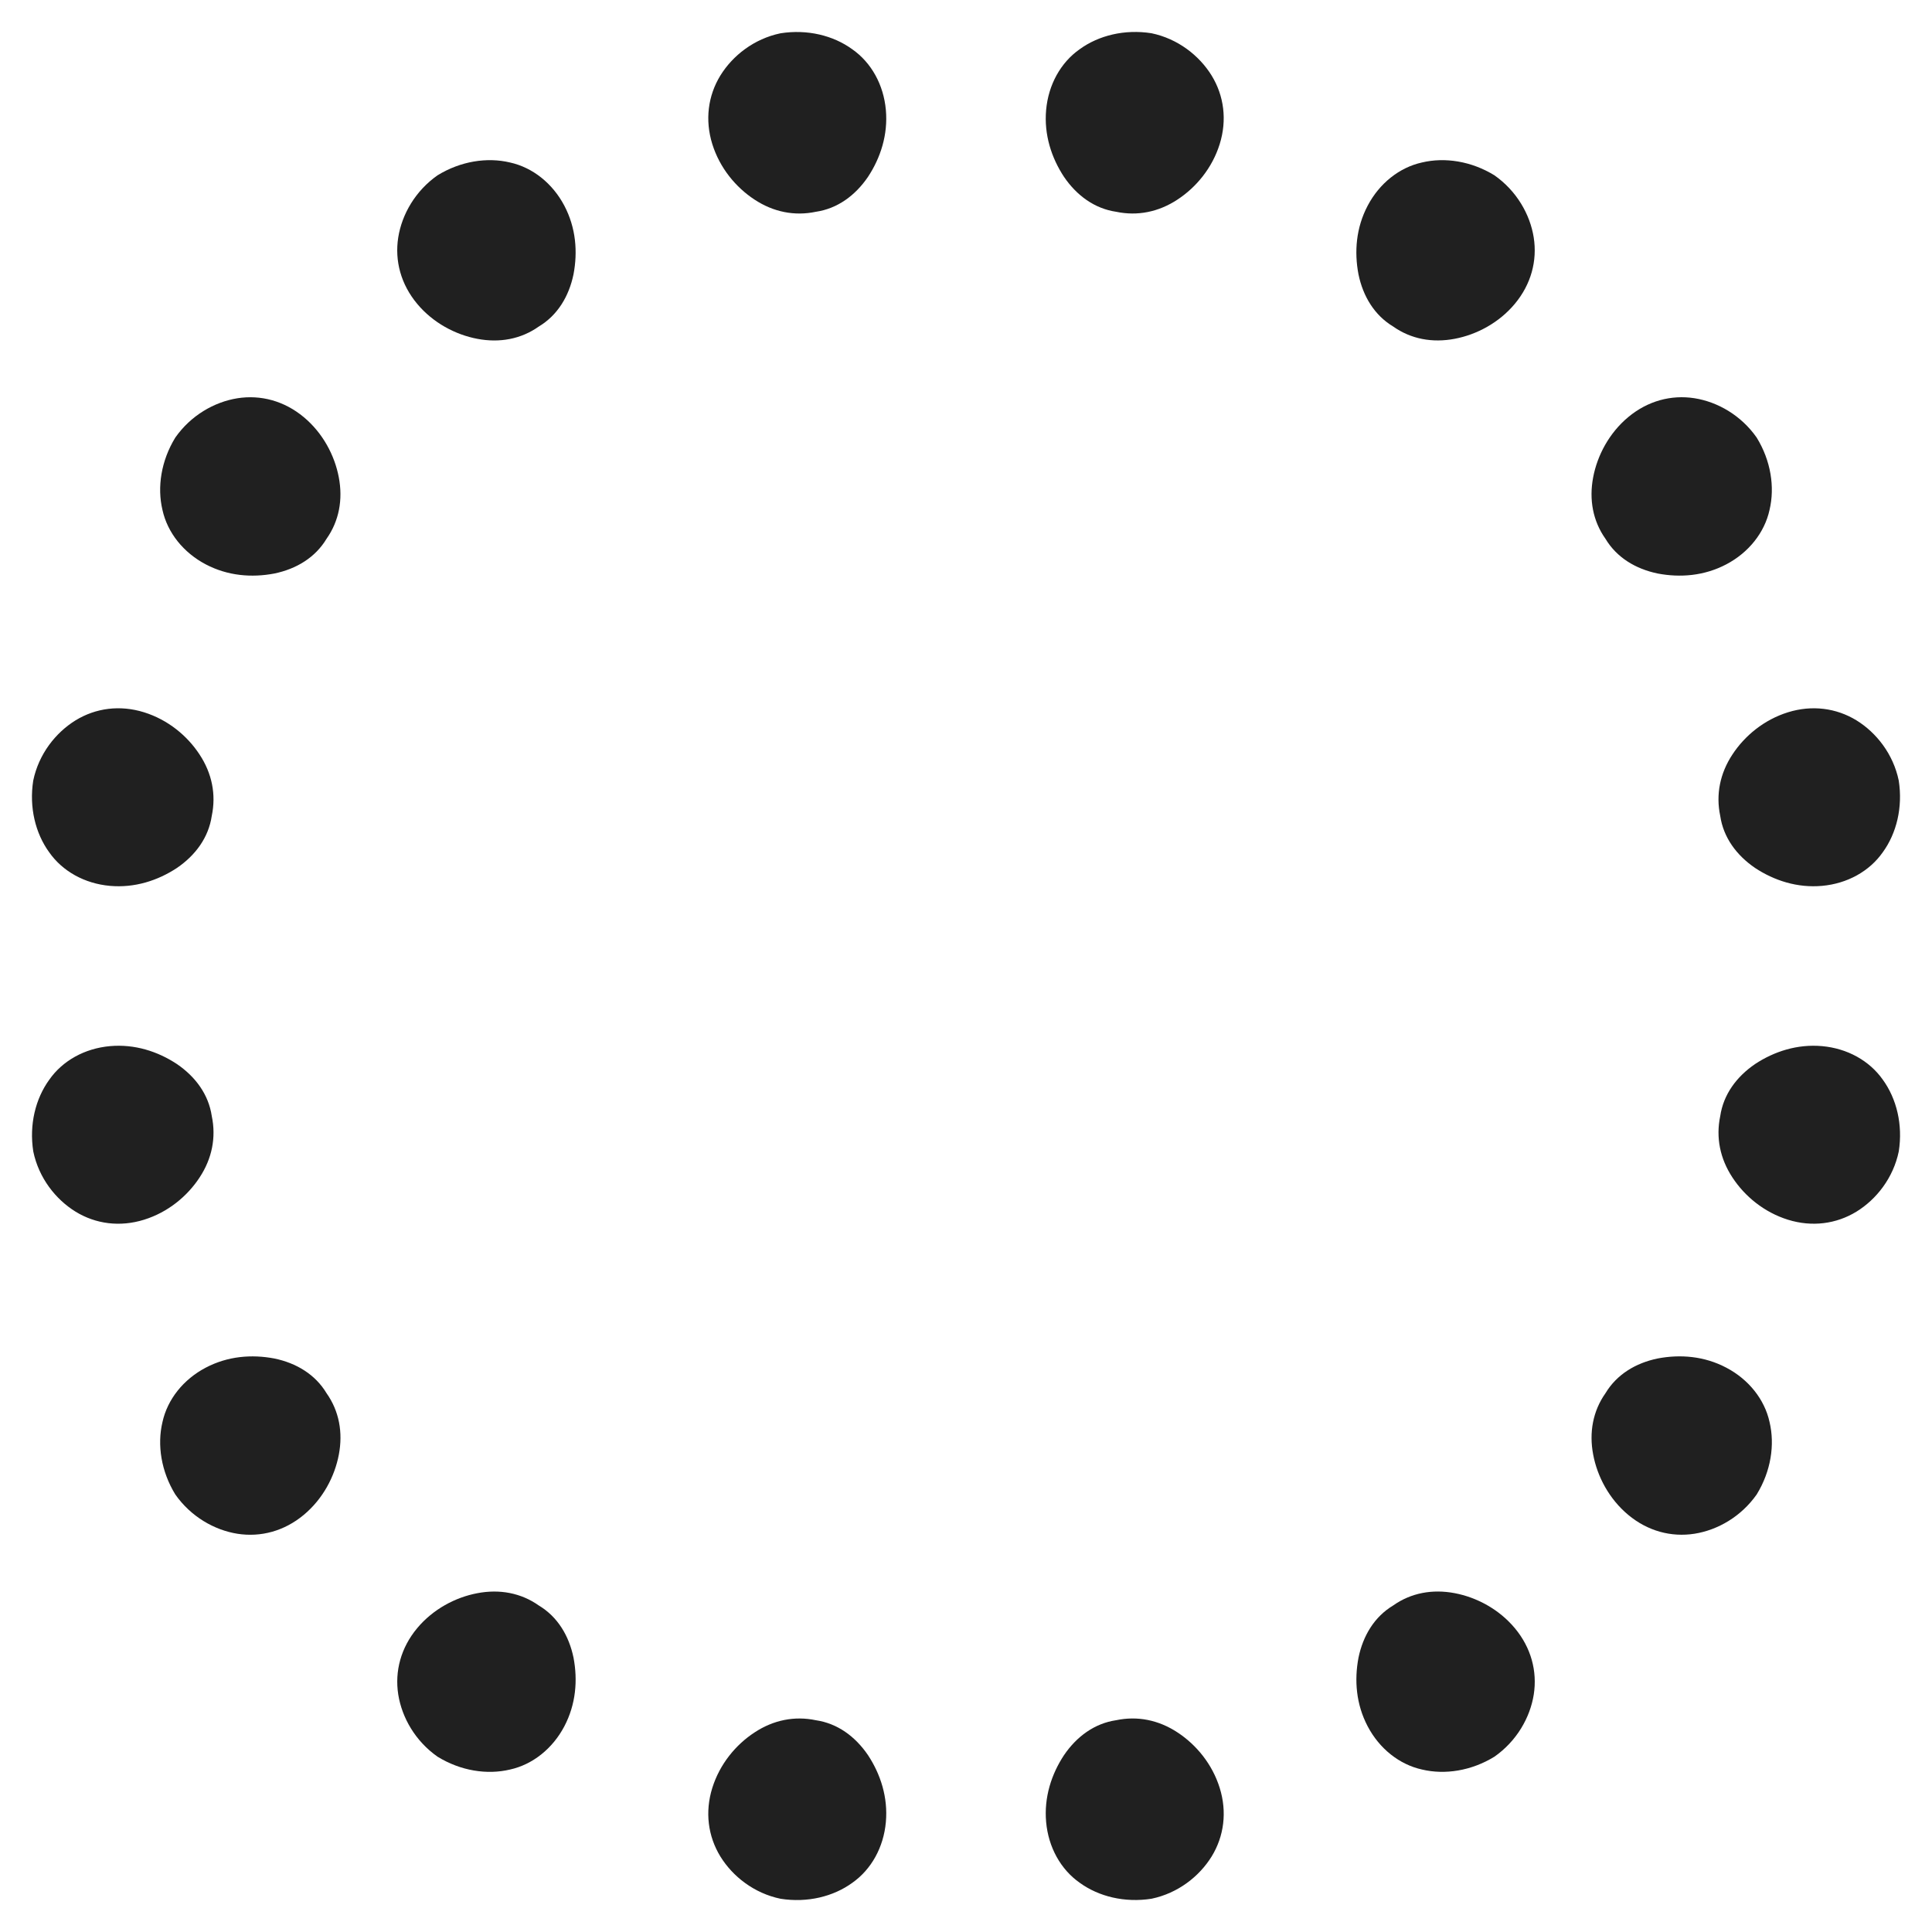 <svg xmlns="http://www.w3.org/2000/svg" xmlns:xlink="http://www.w3.org/1999/xlink" id="Layer_1" width="100" height="100" x="0" y="0" enable-background="new 0 0 100 100" version="1.1" viewBox="0 0 100 100" xml:space="preserve"><path d="M64.199,0L91.17,27.628V100H9.097V0H64.199z M16.941,92.159h66.391l-0.165-60.993L60.111,7.841h-43.17 V92.159z" display="none"/><path d="M66.833,29.528c-15.133-0.502-27.528,5.079-27.528,5.079l-0.009,28.326 c-1.541-0.612-3.414-0.757-5.316-0.295c-4.104,0.997-6.791,4.436-6.001,7.684c0.789,3.247,4.753,5.069,8.856,4.073 c3.869-0.94,6.477-4.05,6.101-7.124l0,0V46.106c0,0,8.766-3.064,20.136-3.833v15.741l0,0c-1.526-0.584-3.363-0.716-5.231-0.262 c-4.104,0.997-6.79,4.437-6.001,7.684c0.788,3.245,4.755,5.069,8.856,4.072c3.583-0.871,6.085-3.603,6.138-6.443l0.001,0.003 C66.833,63.067,66.833,35.277,66.833,29.528z" display="none"/><path d="M28,32v1v4v8v5v8v5v8v3v2h44v-2v-3v-8v-5v-8v-5v-8v-4v-1H28z M46,58v-8h8v8H46z M54,63v8h-8v-8H54z M46,45 v-8h8v8H46z M33,37h8v8h-8V37z M33,50h8v8h-8V50z M33,63h8v8h-8V63z M67,71h-8v-8h8V71z M67,58h-8v-8h8V58z M67,45h-8v-8h8V45z" display="none"/><rect width="42" height="5" x="29" y="42" display="none"/><rect width="42" height="5" x="29" y="57" display="none"/><rect width="42" height="5" x="29" y="72" display="none"/><g id="Your_Icon" display="none"><path d="M56.752,62.371c-2.086-0.652-5.422-0.787-6.256-0.787c-1.295,0-2.569,0.102-3.816,0.291 c-1.346-8.642,0.027-14.144,2.039-17.61c0.374,0.591,1.002,0.98,1.718,0.98c0.994,0,1.823-0.754,2.025-1.76 c0.198,0.067,0.409,0.105,0.629,0.105c1.145,0,2.073-1.001,2.073-2.235c0-0.035-0.003-0.068-0.007-0.102 c0.386,0.258,0.774,0.542,1.153,0.857c1.685,1.397,3.138,3.321,3.136,5.792c0,0.599-0.086,1.233-0.274,1.908 c-0.04,0.143,0.031,0.295,0.16,0.345c0.029,0.012,0.061,0.017,0.089,0.017c0.103,0,0.199-0.066,0.239-0.173 c0.006-0.018,0.851-2.197,0.852-4.794c0-1.814-0.419-3.855-1.867-5.455c-0.365-0.404-0.795-0.777-1.297-1.111 c0.039,0,0.078-0.001,0.118-0.001c1.615,0,3.36,0.257,4.846,1.048c1.485,0.794,2.717,2.102,3.359,4.267 c0.037,0.119,0.139,0.196,0.25,0.196c0.021,0,0.044-0.003,0.065-0.009c0.134-0.04,0.218-0.184,0.188-0.33 c-0.005-0.018-0.444-2.255-1.729-4.517c-1.274-2.254-3.439-4.563-6.849-4.562c-1.497,0-3.221,0.447-5.2,1.51 c-3.292-4.185-6.388-5.669-9.092-5.668c-5.726,0.029-9.418,6.503-9.674,6.941v0c-0.009,0.015-0.014,0.022-0.014,0.023 c-0.071,0.128-0.036,0.294,0.081,0.377c0.115,0.083,0.271,0.052,0.354-0.068c1.754-2.569,4.036-3.417,6.377-3.422 c2.223-0.001,4.483,0.791,6.269,1.649c-0.369-0.046-0.724-0.069-1.063-0.069c-3.523-0.006-5.436,2.352-6.406,4.645 c-0.981,2.298-1.087,4.565-1.089,4.584c-0.007,0.149,0.096,0.278,0.233,0.293c0.009,0.001,0.019,0.002,0.027,0.002 c0.128,0,0.237-0.101,0.258-0.239c0.375-2.626,1.857-4.087,3.656-4.942c1.796-0.847,3.896-1.037,5.374-1.036 c0.172,0,0.336,0.002,0.49,0.007c-6.859,6.301-6.01,21.277-5.831,23.616c-6.023,2.048-11.135,6.302-14.518,11.887 c0.38,0.014,44.599-0.032,45.062-0.03C69.151,68.747,63.506,64.095,56.752,62.371z" display="inline"/></g><g display="none"><polygon points="30 43 30 59 60 59 60 51.141 60 43" display="inline"/><polygon points="60.322 51.141 70 57.656 70 51.141 70 44.627" display="inline"/></g><g display="none"><path d="M56.328,31.672c0-0.752-0.608-1.36-1.359-1.36h-7.483c-0.752,0-1.36,0.608-1.36,1.36 c0,0.749,0.608,1.357,1.36,1.357h7.483C55.72,33.029,56.328,32.421,56.328,31.672z" display="inline"/><path d="M56.328,23.154c0-0.752-0.608-1.358-1.359-1.358h-7.483c-0.752,0-1.36,0.606-1.36,1.358 c0,0.751,0.608,1.356,1.36,1.356h7.483C55.72,24.511,56.328,23.905,56.328,23.154z" display="inline"/><path d="M56.328,14.636c0-0.748-0.608-1.36-1.359-1.36h-7.483c-0.752,0-1.36,0.612-1.36,1.361 c0,0.75,0.608,1.357,1.36,1.357h7.483C55.72,15.994,56.328,15.387,56.328,14.636z" display="inline"/><path d="M50.115,17.485h-7.487c-0.75,0-1.355,0.606-1.355,1.359c0,0.748,0.605,1.357,1.355,1.357h7.487 c0.75,0,1.359-0.608,1.359-1.357C51.475,18.09,50.865,17.484,50.115,17.485z" display="inline"/><path d="M41.272,35.875c0,0.752,0.605,1.358,1.355,1.358h7.487c0.75,0,1.359-0.606,1.359-1.358 c0-0.751-0.609-1.358-1.359-1.358h-7.487C41.878,34.517,41.272,35.124,41.272,35.875z" display="inline"/><path d="M56.473,40.265c0-0.75-0.609-1.357-1.357-1.357h-7.486c-0.75,0-1.36,0.606-1.36,1.357 c0,0.749,0.608,1.356,1.36,1.356h7.486C55.862,41.621,56.473,41.014,56.473,40.265z" display="inline"/><path d="M41.414,44.469c0,0.75,0.608,1.36,1.358,1.36h7.487c0.75,0,1.357-0.61,1.357-1.36 c0-0.751-0.607-1.358-1.357-1.358h-7.487C42.022,43.11,41.414,43.718,41.414,44.469z" display="inline"/><path d="M41.272,27.359c0,0.75,0.605,1.357,1.355,1.357h7.487c0.75,0,1.359-0.606,1.359-1.357 c0-0.751-0.609-1.361-1.359-1.361h-7.487C41.878,25.999,41.272,26.608,41.272,27.359z" display="inline"/><path d="M56.473,48.78c0-0.747-0.609-1.357-1.357-1.357h-7.486c-0.75,0-1.36,0.609-1.36,1.357 c0,0.754,0.608,1.359,1.36,1.359h7.486C55.862,50.14,56.473,49.534,56.473,48.78z" display="inline"/><path d="M41.522,52.625c0,0.752,0.605,1.358,1.355,1.358h7.487c0.75,0,1.359-0.606,1.359-1.358 c0-0.751-0.609-1.358-1.359-1.358h-7.487C42.128,51.267,41.522,51.874,41.522,52.625z" display="inline"/><path d="M56.723,57.015c0-0.75-0.609-1.357-1.357-1.357h-7.486c-0.75,0-1.36,0.606-1.36,1.357 c0,0.749,0.608,1.356,1.36,1.356h7.486C56.112,58.371,56.723,57.764,56.723,57.015z" display="inline"/><path d="M41.664,61.219c0,0.75,0.608,1.36,1.358,1.36h7.487c0.75,0,1.357-0.61,1.357-1.36 c0-0.751-0.607-1.358-1.357-1.358h-7.487C42.272,59.86,41.664,60.468,41.664,61.219z" display="inline"/><path d="M56.723,65.53c0-0.747-0.609-1.357-1.357-1.357h-7.486c-0.75,0-1.36,0.609-1.36,1.357 c0,0.754,0.608,1.359,1.36,1.359h7.486C56.112,66.89,56.723,66.284,56.723,65.53z" display="inline"/><path d="M41.772,69.541c0,0.752,0.605,1.359,1.355,1.359h7.487c0.75,0,1.36-0.607,1.36-1.359 c0-0.75-0.609-1.357-1.36-1.357h-7.487C42.377,68.184,41.772,68.791,41.772,69.541z" display="inline"/><path d="M58.123,73H39.71c-2.141,0-3.876,1.924-3.876,4.5S37.569,82,39.71,82h18.413C60.265,82,62,80.076,62,77.5 S60.265,73,58.123,73z M49,80.334c-1.473,0-2.667-1.194-2.667-2.667S47.527,75,49,75s2.667,1.194,2.667,2.667 S50.473,80.334,49,80.334z" display="inline"/></g><path d="M63.602,50.645c-0.493,0-0.794,0-0.794,0v-6.456c-0.041-7.917-5.44-12.227-12.003-12.227 c-6.562,0-12.446,4.515-12.241,12.227l-0.006,6.448c0,0,0.099,0.009-0.396,0.009c-0.523,0-3.976,0.607-3.976,3.686v14.776 c0,3.283,3.885,4.102,3.976,4.102c6.913,0,18.33,0,25.244,0c0.091,0,3.776-0.41,3.776-4.102V54.536 C67.182,51.048,63.693,50.645,63.602,50.645z M53.632,67.525h-5.886l1.222-6.009c-0.874-0.582-1.455-1.595-1.455-2.749 c0-1.809,1.42-3.275,3.171-3.275s3.17,1.468,3.17,3.275c0,1.152-0.578,2.167-1.452,2.747L53.632,67.525z M44.116,50.645l0.007-6.37 c0-4.104,2.504-7.385,6.561-7.385c4.018,0,6.56,2.87,6.56,7.385l0.004,6.37H44.116z" display="none"/><g display="none"><path d="M40.816,32.907c2.213-1.426,4.934-2.139,8.16-2.139c4.24,0,7.762,1.013,10.567,3.039 s4.206,5.027,4.206,9.004c0,2.438-0.609,4.493-1.824,6.163c-0.71,1.013-2.077,2.307-4.096,3.883l-1.993,1.548 c-1.086,0.844-1.806,1.829-2.162,2.954c-0.223,0.713-0.345,1.82-0.364,3.32h-7.625c0.112-3.17,0.411-5.36,0.898-6.57 c0.486-1.21,1.739-2.603,3.759-4.179l2.048-1.604c0.673-0.506,1.217-1.06,1.627-1.66c0.748-1.032,1.123-2.167,1.123-3.405 c0-1.426-0.417-2.725-1.249-3.897c-0.833-1.172-2.354-1.758-4.562-1.758c-2.172,0-3.711,0.722-4.619,2.167 c-0.907,1.444-1.361,2.945-1.361,4.502h-8.132C35.441,38.929,37.308,35.14,40.816,32.907z M45.487,64.535h8.415v8.132h-8.415 V64.535z" display="inline"/></g><g display="none"><path d="M28.794,47.054l12.073-7.748v4.83l-8.603,5.131l8.603,5.149v4.813l-12.073-7.748V47.054z" display="inline"/><path d="M52.242,39.331l3.334,0.059L47.16,59.078l-3.303-0.058L52.242,39.331z" display="inline"/><path d="M70.952,51.183L58.88,58.93v-4.813l8.612-5.155l-8.612-5.125v-4.83l12.072,7.783V51.183L70.952,51.183z" display="inline"/><path d="M67.199,71.029c0.807-0.521,1.798-0.779,2.974-0.779c1.545,0,2.828,0.369,3.852,1.107 c1.021,0.738,1.531,1.832,1.531,3.281c0,0.889-0.221,1.637-0.664,2.245c-0.26,0.369-0.757,0.841-1.492,1.414l-0.727,0.563 c-0.396,0.309-0.658,0.666-0.788,1.076c-0.081,0.261-0.126,0.664-0.133,1.211h-2.778c0.041-1.155,0.149-1.953,0.326-2.395 c0.178-0.441,0.635-0.949,1.37-1.523l0.747-0.584c0.245-0.185,0.441-0.387,0.593-0.604c0.272-0.375,0.409-0.789,0.409-1.24 c0-0.52-0.152-0.991-0.455-1.42c-0.305-0.428-0.857-0.641-1.663-0.641c-0.791,0-1.353,0.263-1.683,0.788 c-0.33,0.527-0.496,1.074-0.496,1.642h-2.963C65.241,73.225,65.921,71.843,67.199,71.029z M68.901,82.555h3.065v2.963h-3.065 V82.555z" display="inline"/><path d="M24.556,24.923h2.076l0.812-3.004h-2.083l0.458-1.712h2.087l1.119-4.143h2.04l-1.12,4.143h1.678 l1.11-4.143h2.039l-1.111,4.143h2.084l-0.458,1.712h-2.084l-0.806,3.004h2.086l-0.459,1.712h-2.086l-1.1,4.102h-2.039l1.1-4.102 h-1.692l-1.108,4.102H25.06l1.108-4.102h-2.071L24.556,24.923z M30.359,24.923l0.806-3.004h-1.682l-0.812,3.004H30.359z" display="inline"/><path d="M28.797,72.429c-0.192,0-0.344,0.038-0.456,0.112c-0.112,0.075-0.2,0.168-0.264,0.28 c-0.064,0.111-0.104,0.237-0.12,0.376s-0.024,0.271-0.024,0.399v2.433c0,0.395-0.062,0.712-0.184,0.952 c-0.123,0.239-0.267,0.427-0.432,0.56c-0.166,0.134-0.339,0.227-0.52,0.28c-0.181,0.053-0.331,0.085-0.448,0.096v0.048 c0.117,0.011,0.267,0.046,0.448,0.104s0.354,0.154,0.52,0.288c0.166,0.133,0.31,0.31,0.432,0.527 c0.123,0.219,0.184,0.499,0.184,0.84v2.561c0,0.117,0.008,0.245,0.024,0.384s0.056,0.264,0.12,0.376s0.152,0.205,0.264,0.28 c0.112,0.074,0.264,0.111,0.456,0.111h0.864v1.793h-2.032c-0.182,0-0.387-0.046-0.616-0.137c-0.229-0.091-0.443-0.224-0.64-0.399 c-0.198-0.177-0.366-0.4-0.504-0.672c-0.139-0.272-0.208-0.59-0.208-0.952v-3.104c0-0.245-0.054-0.453-0.16-0.624 c-0.107-0.17-0.235-0.307-0.384-0.408c-0.15-0.101-0.31-0.176-0.48-0.224c-0.171-0.048-0.315-0.072-0.432-0.072v-1.392 c0.117,0,0.261-0.024,0.432-0.072c0.17-0.048,0.33-0.128,0.48-0.24c0.149-0.111,0.277-0.261,0.384-0.447 c0.106-0.187,0.16-0.414,0.16-0.681v-3.008c0-0.362,0.069-0.68,0.208-0.952c0.138-0.271,0.306-0.496,0.504-0.672 c0.197-0.176,0.411-0.31,0.64-0.399c0.229-0.091,0.434-0.137,0.616-0.137h2.032v1.792H28.797z" display="inline"/><path d="M34.973,83.437c0.192,0,0.344-0.037,0.456-0.111c0.112-0.075,0.2-0.168,0.264-0.28 s0.104-0.237,0.12-0.376s0.024-0.267,0.024-0.384v-2.561c0-0.341,0.061-0.621,0.184-0.84c0.123-0.218,0.267-0.395,0.432-0.527 c0.165-0.134,0.338-0.229,0.52-0.288c0.182-0.059,0.331-0.094,0.448-0.104v-0.048c-0.118-0.011-0.267-0.043-0.448-0.096 c-0.181-0.054-0.354-0.146-0.52-0.28c-0.166-0.133-0.31-0.32-0.432-0.56c-0.123-0.24-0.184-0.558-0.184-0.952v-2.433 c0-0.128-0.008-0.261-0.024-0.399s-0.056-0.265-0.12-0.376c-0.064-0.112-0.152-0.205-0.264-0.28 c-0.112-0.074-0.264-0.112-0.456-0.112h-0.864v-1.792h2.032c0.181,0,0.386,0.046,0.616,0.137c0.229,0.09,0.442,0.224,0.64,0.399 c0.197,0.176,0.365,0.4,0.504,0.672c0.139,0.272,0.208,0.59,0.208,0.952v3.008c0,0.267,0.053,0.494,0.16,0.681 c0.106,0.187,0.234,0.336,0.384,0.447c0.149,0.112,0.309,0.192,0.48,0.24c0.17,0.048,0.32,0.072,0.448,0.072v1.392 c-0.128,0-0.278,0.024-0.448,0.072c-0.171,0.048-0.331,0.123-0.48,0.224c-0.149,0.102-0.277,0.238-0.384,0.408 c-0.107,0.171-0.16,0.379-0.16,0.624v3.104c0,0.362-0.069,0.68-0.208,0.952c-0.139,0.271-0.307,0.495-0.504,0.672 c-0.198,0.176-0.411,0.309-0.64,0.399s-0.435,0.137-0.616,0.137h-2.032v-1.793H34.973z" display="inline"/></g><path d="M72.131,67.557c-1.209-5.746-12.111-5.136-16.113-9.636c-0.844-0.95-0.844-0.95-0.277-4.476 c0.966-3.949,1.841-1.498,3.223-9.373c1.159-6.614-1.315-12.296-8.831-12.296c-7.515,0-9.991,5.682-8.83,12.296 c1.381,7.875,2.253,5.423,3.221,9.373c0.567,3.525,0.567,3.525-0.277,4.476c-4.001,4.5-14.905,3.89-16.114,9.636 C27.99,68.237,27.889,72,27.889,72h44.485C72.374,72,72.272,68.237,72.131,67.557z" display="none"/><g display="none"><path d="M29.333,43.425v28.592c0,2.135,1.709,3.863,3.818,3.863h34.364c2.109,0,3.818-1.729,3.818-3.863V43.425 H29.333z M39.833,73.016h-7.636v-7.637h7.636V73.016z M39.833,63.471h-7.636v-7.637h7.636V63.471z M39.833,53.925h-7.636v-7.637 h7.636V53.925z M49.379,73.016h-7.637v-7.637h7.637V73.016z M49.379,63.471h-7.637v-7.637h7.637V63.471z M49.379,53.925h-7.637 v-7.637h7.637V53.925z M58.925,73.016h-7.637v-7.637h7.637V73.016z M58.925,63.471h-7.637v-7.637h7.637V63.471z M58.925,53.925 h-7.637v-7.637h7.637V53.925z M68.471,73.016h-7.638v-7.637h7.638V73.016z M68.471,63.471h-7.638v-7.637h7.638V63.471z M68.471,53.925h-7.638v-7.637h7.638V53.925z" display="inline"/><path d="M67.516,33.879h-6.204v-4.295c0-0.791-0.642-1.432-1.432-1.432c-0.791,0-1.433,0.641-1.433,1.432v4.295 H42.22v-4.295c0-0.791-0.641-1.432-1.432-1.432c-0.791,0-1.432,0.641-1.432,1.432v4.295h-6.205c-2.108,0-3.818,1.729-3.818,3.863 v3.296l0,0v0.478h42v-0.478l0,0v-3.296C71.334,35.608,69.625,33.879,67.516,33.879z M40.788,40.561 c-1.581,0-2.863-1.283-2.863-2.864c0-1.058,0.577-1.981,1.432-2.477v2.477c0,0.792,0.641,1.433,1.432,1.433 c0.791,0,1.432-0.641,1.432-1.433V35.22c0.855,0.496,1.432,1.419,1.432,2.477C43.652,39.278,42.37,40.561,40.788,40.561z M59.88,40.561c-1.582,0-2.864-1.283-2.864-2.864c0-1.058,0.577-1.981,1.432-2.477v2.477c0,0.792,0.642,1.433,1.433,1.433 c0.79,0,1.432-0.641,1.432-1.433V35.22c0.854,0.496,1.432,1.419,1.432,2.477C62.743,39.278,61.461,40.561,59.88,40.561z" display="inline"/></g><g><g><path fill="none" d="M89.621,53.715c0,0-0.006,0.127-0.016,0.352c-0.035,0.222-0.084,0.538-0.144,0.918 c-0.116,0.761-0.27,1.773-0.423,2.786c-0.205,1.004-0.503,1.986-0.68,2.733c-0.188,0.744-0.314,1.24-0.314,1.24l9.001,2.775 c0,0,0.161-0.612,0.4-1.534c0.225-0.923,0.581-2.144,0.833-3.386c0.192-1.253,0.385-2.507,0.528-3.446 c0.069-0.471,0.128-0.861,0.168-1.137C98.991,54.74,99,54.583,99,54.583L89.621,53.715z"/><path fill="#202020" fill-rule="evenodd" d="M92.547,63.133c-1.24-0.385-2.242-1.218-2.875-2.185 c-0.645-0.977-0.865-2.075-0.633-3.179c0.164-1.116,0.841-2.038,1.806-2.696c0.985-0.649,2.183-1.041,3.468-0.925 c1.301,0.117,2.447,0.75,3.141,1.737c0.714,0.983,1.044,2.327,0.826,3.713c-0.284,1.372-1.156,2.479-2.189,3.116 C95.044,63.355,93.787,63.519,92.547,63.133z" clip-rule="evenodd"/></g><g><path fill="none" d="M85.191,68.586c0,0-0.055,0.116-0.152,0.318c-0.103,0.199-0.281,0.467-0.478,0.796 c-0.398,0.657-0.93,1.534-1.461,2.41c-0.59,0.839-1.227,1.644-1.679,2.266c-0.229,0.31-0.42,0.566-0.554,0.747 c-0.13,0.184-0.218,0.276-0.218,0.276l7.248,6.014c0,0,0.108-0.114,0.271-0.34c0.167-0.222,0.404-0.538,0.69-0.917 c0.564-0.766,1.344-1.767,2.067-2.805c0.66-1.083,1.319-2.166,1.813-2.979c0.242-0.409,0.457-0.742,0.585-0.987 c0.122-0.249,0.191-0.392,0.191-0.392L85.191,68.586z"/><path fill="#202020" fill-rule="evenodd" d="M84.275,78.408c-0.984-0.821-1.599-1.98-1.812-3.117 c-0.219-1.147-0.015-2.26,0.638-3.181c0.581-0.968,1.56-1.561,2.703-1.796c1.159-0.221,2.404-0.128,3.552,0.478 c1.151,0.604,1.978,1.637,2.236,2.812c0.281,1.183,0.07,2.55-0.664,3.746c-0.804,1.147-2.017,1.844-3.216,2.035 C86.502,79.575,85.285,79.25,84.275,78.408z" clip-rule="evenodd"/></g><g><path fill="none" d="M75.399,80.65c0,0-0.093,0.088-0.276,0.218c-0.181,0.134-0.438,0.324-0.747,0.554 c-0.622,0.452-1.427,1.089-2.266,1.679c-0.876,0.531-1.753,1.062-2.41,1.461c-0.329,0.196-0.597,0.375-0.796,0.478 c-0.202,0.098-0.318,0.152-0.318,0.152l4.408,8.325c0,0,0.142-0.069,0.392-0.191c0.245-0.128,0.578-0.343,0.987-0.585 c0.812-0.494,1.896-1.153,2.979-1.813c1.038-0.724,2.039-1.503,2.805-2.067c0.379-0.286,0.695-0.523,0.917-0.69 c0.226-0.162,0.34-0.271,0.34-0.271L75.399,80.65z"/><path fill="#202020" fill-rule="evenodd" d="M70.791,89.355c-0.604-1.147-0.696-2.393-0.476-3.552 c0.235-1.144,0.828-2.123,1.796-2.704c0.921-0.653,2.033-0.855,3.18-0.638c1.137,0.215,2.296,0.829,3.117,1.813 c0.842,1.01,1.168,2.227,0.979,3.437c-0.191,1.198-0.887,2.41-2.034,3.214c-1.196,0.735-2.564,0.947-3.747,0.666 C72.43,91.333,71.396,90.507,70.791,89.355z" clip-rule="evenodd"/></g><g><path fill="none" d="M61.744,88.045c0,0-0.496,0.127-1.24,0.314c-0.747,0.177-1.729,0.475-2.733,0.68 c-1.013,0.153-2.025,0.307-2.786,0.423c-0.38,0.06-0.696,0.108-0.918,0.144c-0.225,0.01-0.352,0.016-0.352,0.016L54.583,99 c0,0,0.157-0.009,0.434-0.024c0.275-0.04,0.666-0.099,1.137-0.168c0.939-0.144,2.193-0.336,3.446-0.528 c1.242-0.252,2.463-0.608,3.386-0.833c0.922-0.239,1.534-0.4,1.534-0.4L61.744,88.045z"/><path fill="#202020" fill-rule="evenodd" d="M54.148,94.312c-0.116-1.285,0.275-2.482,0.926-3.468 c0.658-0.965,1.581-1.642,2.697-1.806c1.104-0.232,2.201-0.012,3.177,0.632c0.968,0.634,1.8,1.636,2.185,2.876 c0.386,1.24,0.224,2.496-0.417,3.543c-0.638,1.032-1.742,1.904-3.115,2.189c-1.386,0.217-2.729-0.112-3.714-0.826 C54.899,96.76,54.266,95.613,54.148,94.312z" clip-rule="evenodd"/></g><g><path fill="none" d="M46.286,89.621c0,0-0.128-0.006-0.353-0.016c-0.221-0.035-0.538-0.084-0.917-0.144 c-0.76-0.116-1.773-0.27-2.787-0.423c-1.002-0.205-1.985-0.503-2.732-0.68c-0.745-0.188-1.241-0.314-1.241-0.314l-2.775,9.001 c0,0,0.614,0.161,1.535,0.4c0.924,0.225,2.145,0.581,3.387,0.833c1.253,0.192,2.506,0.385,3.446,0.528 c0.47,0.069,0.862,0.128,1.136,0.168C45.26,98.991,45.418,99,45.418,99L46.286,89.621z"/><path fill="#202020" fill-rule="evenodd" d="M36.867,92.547c0.386-1.24,1.218-2.242,2.186-2.875 c0.976-0.645,2.074-0.865,3.177-0.633c1.118,0.164,2.04,0.841,2.697,1.806c0.649,0.985,1.041,2.183,0.925,3.468 c-0.117,1.301-0.75,2.447-1.737,3.141c-0.982,0.714-2.326,1.044-3.712,0.826c-1.374-0.284-2.479-1.156-3.117-2.189 C36.644,95.044,36.481,93.787,36.867,92.547z" clip-rule="evenodd"/></g><g><path fill="none" d="M31.414,85.191c0,0-0.116-0.055-0.318-0.152c-0.199-0.103-0.467-0.281-0.796-0.478 c-0.658-0.398-1.535-0.93-2.411-1.461c-0.837-0.59-1.644-1.227-2.266-1.679c-0.309-0.229-0.566-0.42-0.746-0.554 c-0.184-0.13-0.276-0.218-0.276-0.218l-6.015,7.248c0,0,0.116,0.108,0.34,0.271c0.222,0.167,0.538,0.404,0.918,0.69 c0.764,0.564,1.765,1.344,2.804,2.067c1.083,0.66,2.166,1.319,2.978,1.813c0.408,0.242,0.742,0.457,0.988,0.585 c0.249,0.122,0.392,0.191,0.392,0.191L31.414,85.191z"/><path fill="#202020" fill-rule="evenodd" d="M21.592,84.275c0.821-0.984,1.98-1.599,3.118-1.812 c1.147-0.219,2.258-0.015,3.18,0.638c0.969,0.581,1.56,1.56,1.796,2.703c0.22,1.159,0.127,2.404-0.477,3.552 c-0.606,1.151-1.638,1.978-2.814,2.236c-1.182,0.281-2.549,0.07-3.745-0.664c-1.148-0.804-1.844-2.017-2.036-3.216 C20.424,86.502,20.75,85.285,21.592,84.275z" clip-rule="evenodd"/></g><g><path fill="none" d="M19.351,75.399c0,0-0.09-0.093-0.218-0.276c-0.134-0.181-0.325-0.438-0.554-0.747 c-0.453-0.622-1.089-1.427-1.678-2.266c-0.532-0.876-1.063-1.753-1.462-2.41c-0.197-0.329-0.375-0.597-0.479-0.796 c-0.096-0.202-0.151-0.318-0.151-0.318l-8.325,4.408c0,0,0.069,0.143,0.191,0.392c0.128,0.245,0.343,0.578,0.586,0.987 c0.494,0.812,1.153,1.896,1.812,2.979c0.725,1.038,1.504,2.039,2.068,2.805c0.286,0.379,0.523,0.695,0.69,0.917 c0.162,0.226,0.271,0.34,0.271,0.34L19.351,75.399z"/><path fill="#202020" fill-rule="evenodd" d="M10.645,70.792c1.147-0.605,2.392-0.697,3.552-0.477 c1.144,0.235,2.123,0.828,2.704,1.796c0.653,0.921,0.856,2.033,0.637,3.18c-0.214,1.137-0.828,2.296-1.813,3.117 c-1.011,0.842-2.226,1.168-3.436,0.979c-1.199-0.191-2.411-0.887-3.216-2.034c-0.733-1.196-0.945-2.564-0.664-3.747 C8.667,72.43,9.494,71.396,10.645,70.792z" clip-rule="evenodd"/></g><g><path fill="none" d="M11.956,61.744c0,0-0.126-0.496-0.314-1.24c-0.177-0.747-0.475-1.729-0.68-2.733 c-0.153-1.013-0.307-2.025-0.422-2.786c-0.06-0.38-0.109-0.696-0.144-0.918c-0.011-0.225-0.016-0.352-0.016-0.352L1,54.583 c0,0,0.008,0.157,0.024,0.434c0.041,0.275,0.098,0.666,0.168,1.137c0.144,0.939,0.336,2.193,0.529,3.446 c0.252,1.242,0.608,2.463,0.833,3.386c0.24,0.922,0.4,1.534,0.4,1.534L11.956,61.744z"/><path fill="#202020" fill-rule="evenodd" d="M5.688,54.148c1.285-0.116,2.483,0.275,3.468,0.926 c0.965,0.658,1.642,1.581,1.806,2.697c0.232,1.104,0.012,2.201-0.632,3.177c-0.634,0.968-1.636,1.8-2.876,2.185 c-1.24,0.386-2.497,0.224-3.542-0.417c-1.032-0.638-1.904-1.742-2.189-3.115c-0.218-1.386,0.112-2.729,0.827-3.714 C3.24,54.899,4.386,54.266,5.688,54.148z" clip-rule="evenodd"/></g><g><path fill="none" d="M10.379,46.286c0,0,0.005-0.128,0.016-0.353c0.035-0.221,0.083-0.538,0.144-0.917 c0.115-0.76,0.269-1.773,0.422-2.787c0.205-1.002,0.503-1.985,0.68-2.732c0.188-0.745,0.314-1.241,0.314-1.241l-9.001-2.775 c0,0-0.16,0.614-0.4,1.535c-0.226,0.924-0.582,2.145-0.833,3.387c-0.192,1.253-0.385,2.506-0.529,3.446 c-0.07,0.47-0.127,0.862-0.168,1.136C1.008,45.26,1,45.418,1,45.418L10.379,46.286z"/><path fill="#202020" fill-rule="evenodd" d="M7.453,36.867c1.241,0.386,2.243,1.218,2.876,2.186 c0.645,0.976,0.864,2.074,0.632,3.177c-0.165,1.118-0.841,2.04-1.806,2.697c-0.985,0.649-2.183,1.041-3.468,0.925 c-1.301-0.117-2.448-0.75-3.14-1.737c-0.714-0.982-1.044-2.326-0.827-3.712c0.285-1.374,1.158-2.479,2.19-3.117 C4.956,36.644,6.213,36.481,7.453,36.867z" clip-rule="evenodd"/></g><g><path fill="none" d="M14.809,31.414c0,0,0.055-0.116,0.151-0.318c0.104-0.199,0.282-0.467,0.479-0.796 c0.399-0.658,0.93-1.535,1.462-2.411c0.589-0.837,1.226-1.644,1.678-2.266c0.229-0.309,0.42-0.566,0.554-0.746 c0.128-0.184,0.218-0.276,0.218-0.276l-7.249-6.015c0,0-0.109,0.116-0.271,0.34c-0.167,0.222-0.405,0.538-0.69,0.918 c-0.564,0.764-1.344,1.765-2.068,2.804c-0.659,1.083-1.318,2.166-1.812,2.978c-0.243,0.408-0.458,0.742-0.586,0.988 c-0.122,0.249-0.191,0.392-0.191,0.392L14.809,31.414z"/><path fill="#202020" fill-rule="evenodd" d="M15.725,21.592c0.985,0.821,1.598,1.98,1.812,3.118 c0.218,1.147,0.015,2.258-0.637,3.18c-0.582,0.969-1.561,1.56-2.704,1.796c-1.16,0.22-2.404,0.127-3.551-0.477 c-1.151-0.606-1.978-1.638-2.236-2.814c-0.281-1.182-0.069-2.549,0.664-3.745c0.804-1.148,2.017-1.844,3.216-2.036 C13.498,20.424,14.714,20.75,15.725,21.592z" clip-rule="evenodd"/></g><g><path fill="none" d="M24.601,19.351c0,0,0.092-0.09,0.276-0.218c0.18-0.134,0.438-0.325,0.746-0.554 c0.622-0.453,1.428-1.089,2.266-1.678c0.876-0.532,1.753-1.063,2.411-1.462c0.329-0.197,0.597-0.375,0.796-0.479 c0.202-0.096,0.318-0.151,0.318-0.151l-4.407-8.325c0,0-0.143,0.069-0.392,0.191c-0.246,0.128-0.58,0.343-0.988,0.586 c-0.812,0.494-1.896,1.153-2.978,1.812c-1.04,0.725-2.04,1.504-2.804,2.068c-0.38,0.286-0.697,0.523-0.918,0.69 c-0.225,0.162-0.34,0.271-0.34,0.271L24.601,19.351z"/><path fill="#202020" fill-rule="evenodd" d="M29.209,10.645c0.604,1.147,0.697,2.392,0.476,3.552 c-0.236,1.144-0.828,2.123-1.797,2.704c-0.921,0.653-2.032,0.856-3.179,0.637c-1.137-0.214-2.296-0.828-3.117-1.813 c-0.842-1.011-1.169-2.226-0.979-3.436c0.191-1.199,0.887-2.411,2.035-3.216c1.195-0.733,2.563-0.945,3.746-0.664 C27.571,8.667,28.603,9.494,29.209,10.645z" clip-rule="evenodd"/></g><g><path fill="none" d="M38.255,11.956c0,0,0.497-0.126,1.241-0.314c0.747-0.177,1.73-0.475,2.732-0.68 c1.014-0.153,2.027-0.307,2.787-0.422c0.379-0.06,0.696-0.109,0.917-0.144c0.225-0.011,0.353-0.016,0.353-0.016L45.418,1 c0,0-0.158,0.008-0.435,0.024c-0.274,0.041-0.667,0.098-1.136,0.168c-0.94,0.144-2.193,0.336-3.446,0.529 c-1.242,0.252-2.463,0.608-3.387,0.833c-0.92,0.24-1.535,0.4-1.535,0.4L38.255,11.956z"/><path fill="#202020" fill-rule="evenodd" d="M45.852,5.688c0.116,1.285-0.276,2.483-0.926,3.468 c-0.658,0.965-1.58,1.642-2.698,1.806c-1.103,0.232-2.201,0.012-3.176-0.632c-0.967-0.634-1.799-1.636-2.185-2.876 c-0.385-1.24-0.223-2.497,0.417-3.542c0.637-1.032,1.742-1.904,3.116-2.189c1.386-0.218,2.73,0.112,3.713,0.827 C45.101,3.24,45.734,4.386,45.852,5.688z" clip-rule="evenodd"/></g><g><path fill="none" d="M53.715,10.379c0,0,0.127,0.005,0.352,0.016c0.222,0.035,0.538,0.083,0.918,0.144 c0.761,0.115,1.773,0.269,2.786,0.422c1.004,0.205,1.986,0.503,2.733,0.68c0.744,0.188,1.24,0.314,1.24,0.314l2.775-9.001 c0,0-0.612-0.16-1.534-0.4c-0.923-0.226-2.144-0.582-3.386-0.833c-1.253-0.192-2.507-0.385-3.446-0.529 c-0.471-0.07-0.861-0.127-1.137-0.168C54.74,1.008,54.583,1,54.583,1L53.715,10.379z"/><path fill="#202020" fill-rule="evenodd" d="M63.133,7.453c-0.385,1.241-1.218,2.243-2.185,2.876 c-0.977,0.645-2.075,0.864-3.179,0.632c-1.116-0.165-2.038-0.841-2.696-1.806c-0.649-0.985-1.041-2.183-0.925-3.468 c0.117-1.301,0.75-2.448,1.737-3.14c0.983-0.714,2.327-1.044,3.713-0.827c1.372,0.285,2.479,1.158,3.116,2.19 C63.355,4.956,63.519,6.213,63.133,7.453z" clip-rule="evenodd"/></g><g><path fill="none" d="M68.586,14.809c0,0,0.116,0.055,0.318,0.151c0.199,0.104,0.467,0.282,0.796,0.479 c0.657,0.399,1.534,0.93,2.41,1.462c0.839,0.589,1.644,1.226,2.266,1.678c0.31,0.229,0.566,0.42,0.747,0.554 c0.184,0.128,0.276,0.218,0.276,0.218l6.014-7.249c0,0-0.114-0.109-0.34-0.271c-0.222-0.167-0.538-0.405-0.917-0.69 c-0.766-0.564-1.767-1.344-2.805-2.068c-1.083-0.659-2.166-1.318-2.979-1.812c-0.409-0.243-0.742-0.458-0.987-0.586 c-0.25-0.122-0.392-0.191-0.392-0.191L68.586,14.809z"/><path fill="#202020" fill-rule="evenodd" d="M78.408,15.725c-0.821,0.985-1.98,1.598-3.117,1.812 c-1.147,0.218-2.26,0.015-3.181-0.637c-0.968-0.582-1.561-1.561-1.796-2.704c-0.221-1.16-0.128-2.404,0.477-3.551 c0.605-1.151,1.638-1.978,2.813-2.236c1.183-0.281,2.55-0.069,3.746,0.664c1.147,0.804,1.844,2.017,2.035,3.216 C79.575,13.498,79.25,14.714,78.408,15.725z" clip-rule="evenodd"/></g><g><path fill="none" d="M80.65,24.601c0,0,0.088,0.092,0.218,0.276c0.134,0.18,0.324,0.438,0.554,0.746 c0.452,0.622,1.089,1.428,1.679,2.266c0.531,0.876,1.062,1.753,1.461,2.411c0.196,0.329,0.375,0.597,0.478,0.796 c0.098,0.202,0.152,0.318,0.152,0.318l8.325-4.407c0,0-0.069-0.143-0.191-0.392c-0.128-0.246-0.343-0.58-0.585-0.988 c-0.494-0.812-1.153-1.896-1.813-2.978c-0.724-1.04-1.503-2.04-2.067-2.804c-0.286-0.38-0.523-0.697-0.69-0.918 c-0.162-0.225-0.271-0.34-0.271-0.34L80.65,24.601z"/><path fill="#202020" fill-rule="evenodd" d="M89.355,29.209c-1.147,0.604-2.393,0.697-3.552,0.476 c-1.144-0.236-2.123-0.828-2.704-1.797c-0.653-0.921-0.855-2.032-0.638-3.179c0.215-1.137,0.829-2.296,1.813-3.117 c1.01-0.842,2.227-1.169,3.437-0.979c1.198,0.191,2.41,0.887,3.214,2.035c0.735,1.195,0.947,2.563,0.666,3.746 C91.333,27.571,90.507,28.603,89.355,29.209z" clip-rule="evenodd"/></g><g><path fill="none" d="M88.045,38.255c0,0,0.127,0.497,0.314,1.241c0.177,0.747,0.475,1.73,0.68,2.732 c0.153,1.014,0.307,2.027,0.423,2.787c0.06,0.379,0.108,0.696,0.144,0.917c0.01,0.225,0.016,0.353,0.016,0.353L99,45.418 c0,0-0.009-0.158-0.024-0.435c-0.04-0.274-0.099-0.667-0.168-1.136c-0.144-0.94-0.336-2.193-0.528-3.446 c-0.252-1.242-0.608-2.463-0.833-3.387c-0.239-0.92-0.4-1.535-0.4-1.535L88.045,38.255z"/><path fill="#202020" fill-rule="evenodd" d="M94.312,45.852c-1.285,0.116-2.482-0.276-3.468-0.926 c-0.965-0.658-1.642-1.58-1.806-2.698c-0.232-1.103-0.012-2.201,0.632-3.176c0.634-0.967,1.636-1.799,2.876-2.185 c1.24-0.385,2.496-0.223,3.543,0.417c1.032,0.637,1.904,1.742,2.189,3.116c0.217,1.386-0.112,2.73-0.826,3.713 C96.76,45.101,95.613,45.734,94.312,45.852z" clip-rule="evenodd"/></g></g></svg>